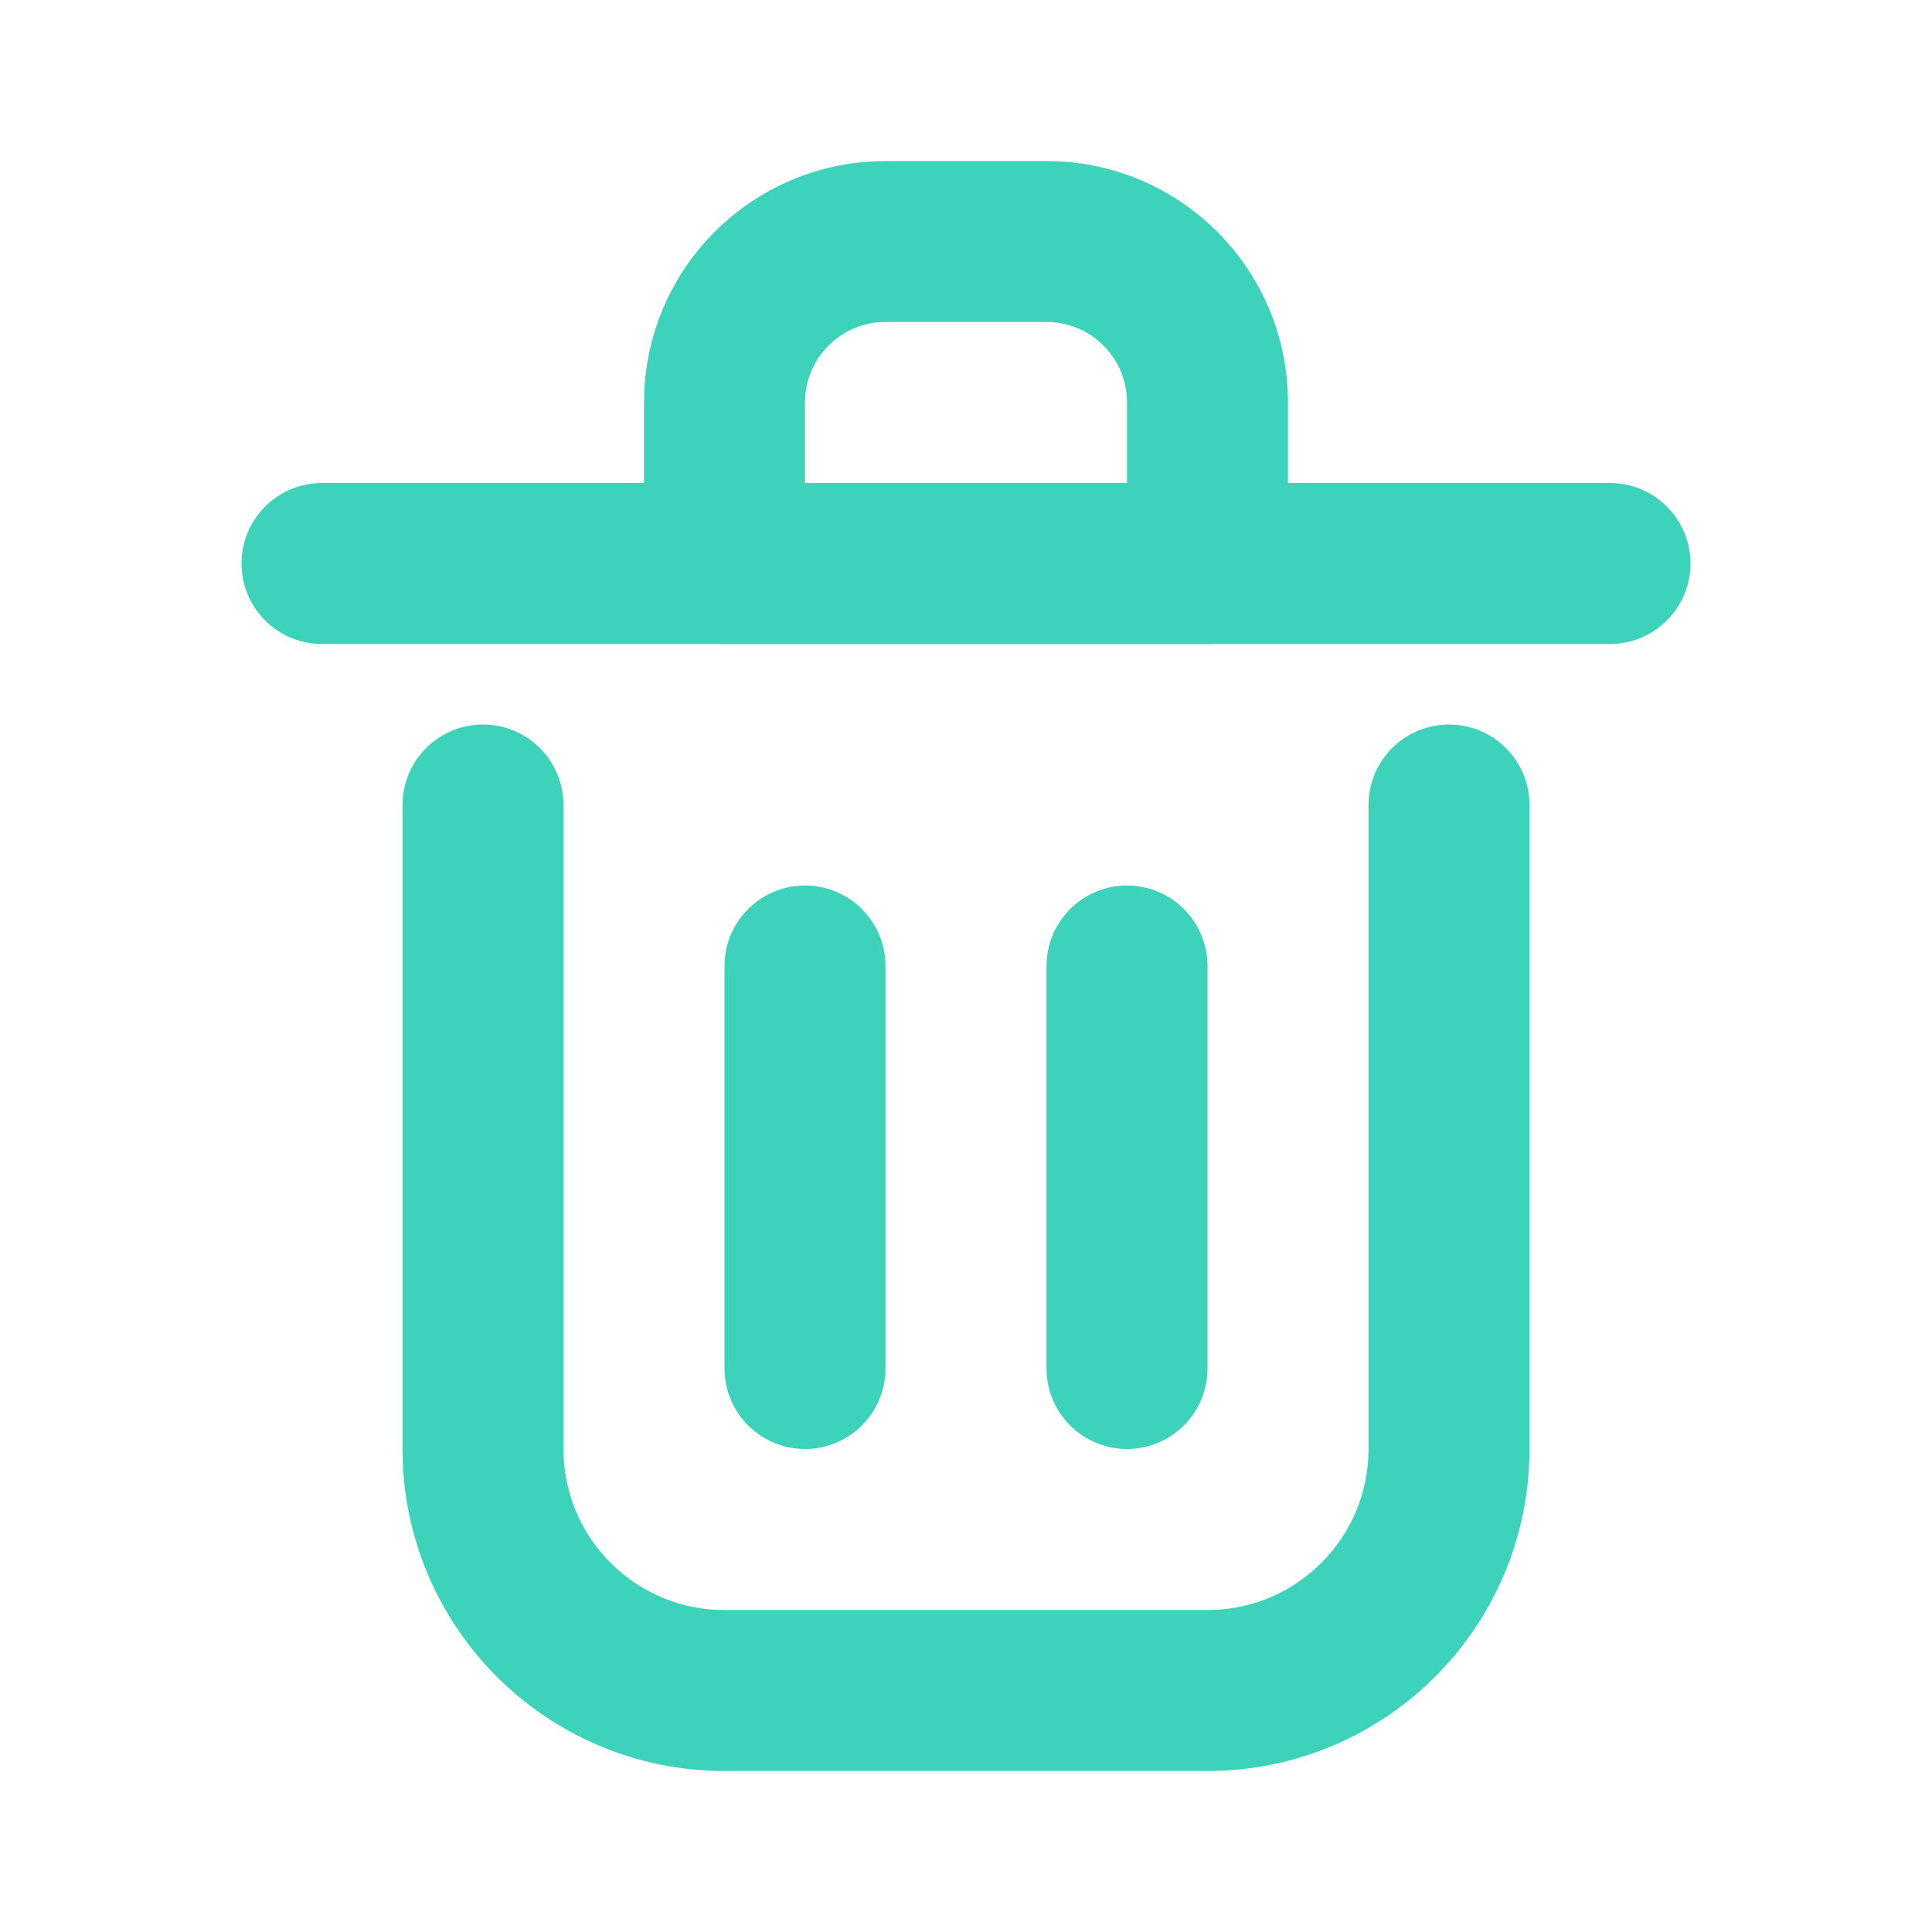 <?xml version="1.0" encoding="utf-8"?><!-- Uploaded to: SVG Repo, www.svgrepo.com, Generator: SVG Repo Mixer Tools -->
<svg width="800px" height="800px" viewBox="0 0 24 24" fill="none" xmlns="http://www.w3.org/2000/svg">
<path d="M10 12V17" stroke="#3dd2ba" stroke-width="2" stroke-linecap="round" stroke-linejoin="round"/>
<path d="M14 12V17" stroke="#3dd2ba" stroke-width="2" stroke-linecap="round" stroke-linejoin="round"/>
<path d="M4 7H20" stroke="#3dd2ba" stroke-width="2" stroke-linecap="round" stroke-linejoin="round"/>
<path d="M6 10V18C6 19.657 7.343 21 9 21H15C16.657 21 18 19.657 18 18V10" stroke="#3dd2ba" stroke-width="2" stroke-linecap="round" stroke-linejoin="round"/>
<path d="M9 5C9 3.895 9.895 3 11 3H13C14.105 3 15 3.895 15 5V7H9V5Z" stroke="#3dd2ba" stroke-width="2" stroke-linecap="round" stroke-linejoin="round"/>
</svg>